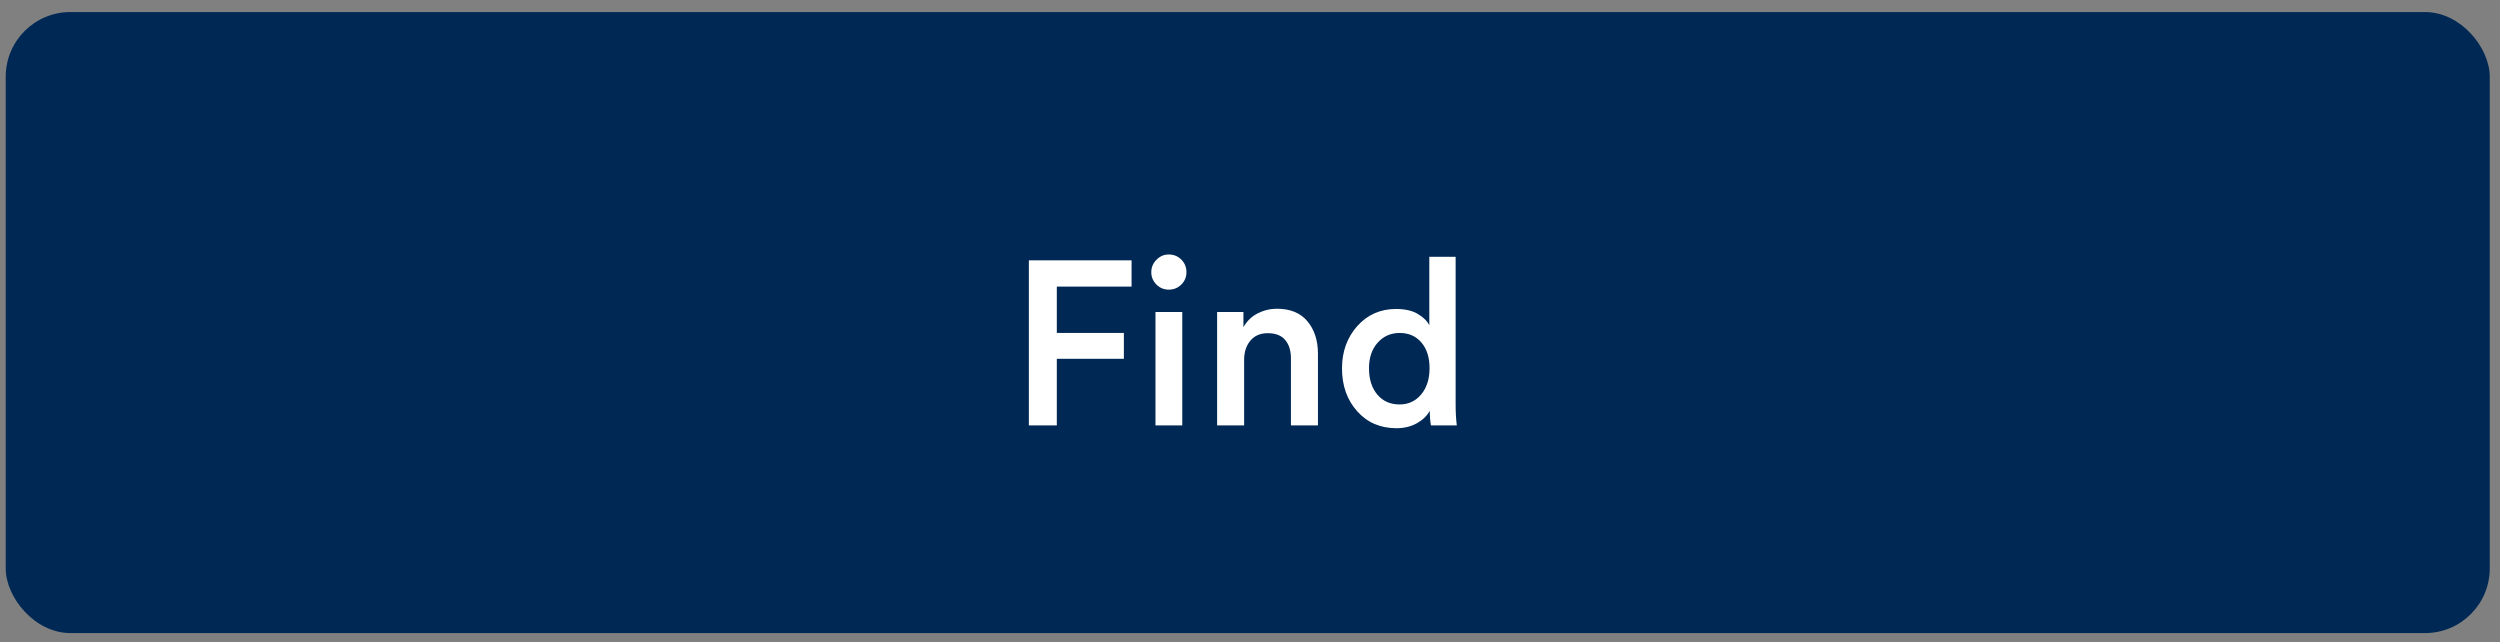 <svg width="183" height="47" viewBox="0 0 183 47" fill="none" xmlns="http://www.w3.org/2000/svg">
<rect x="0" y="0" width="183" height="47" fill="#808080" stroke="none"/>
<rect x="0.418" y="0.882" width="181.832" height="45.458" rx="4.735" fill="#002855"/>
<path d="M77.359 31.141H75.313V19.055H82.831V20.981H77.359V24.373H82.268V26.265H77.359V31.141ZM86.542 31.141H84.581V22.839H86.542V31.141ZM84.65 20.827C84.4 20.577 84.275 20.276 84.275 19.924C84.275 19.572 84.4 19.27 84.65 19.02C84.9 18.759 85.201 18.628 85.553 18.628C85.917 18.628 86.224 18.753 86.474 19.003C86.724 19.253 86.849 19.56 86.849 19.924C86.849 20.276 86.724 20.577 86.474 20.827C86.224 21.077 85.917 21.202 85.553 21.202C85.201 21.202 84.9 21.077 84.65 20.827ZM91.07 26.351V31.141H89.093V22.839H91.019V23.947C91.281 23.492 91.627 23.157 92.059 22.941C92.502 22.714 92.974 22.6 93.474 22.6C94.451 22.6 95.195 22.907 95.707 23.521C96.218 24.134 96.474 24.924 96.474 25.89V31.141H94.497V26.231C94.497 25.674 94.36 25.231 94.088 24.901C93.815 24.561 93.383 24.39 92.792 24.39C92.246 24.39 91.82 24.578 91.513 24.953C91.218 25.316 91.07 25.782 91.07 26.351ZM100.211 26.964C100.211 27.76 100.416 28.402 100.825 28.89C101.234 29.368 101.774 29.606 102.444 29.606C103.092 29.606 103.62 29.362 104.029 28.873C104.439 28.385 104.643 27.743 104.643 26.947C104.643 26.163 104.444 25.538 104.047 25.072C103.649 24.606 103.12 24.373 102.461 24.373C101.802 24.373 101.262 24.612 100.842 25.089C100.421 25.555 100.211 26.18 100.211 26.964ZM106.552 18.799V29.623C106.552 30.18 106.581 30.686 106.638 31.141H104.745C104.689 30.822 104.66 30.464 104.66 30.067C104.456 30.442 104.137 30.749 103.706 30.987C103.274 31.226 102.779 31.345 102.223 31.345C101.041 31.345 100.08 30.93 99.342 30.101C98.603 29.271 98.234 28.226 98.234 26.964C98.234 25.748 98.603 24.72 99.342 23.879C100.092 23.038 101.041 22.617 102.188 22.617C102.848 22.617 103.376 22.737 103.774 22.975C104.183 23.214 104.467 23.492 104.626 23.811V18.799H106.552Z" fill="white"/>
</svg>
